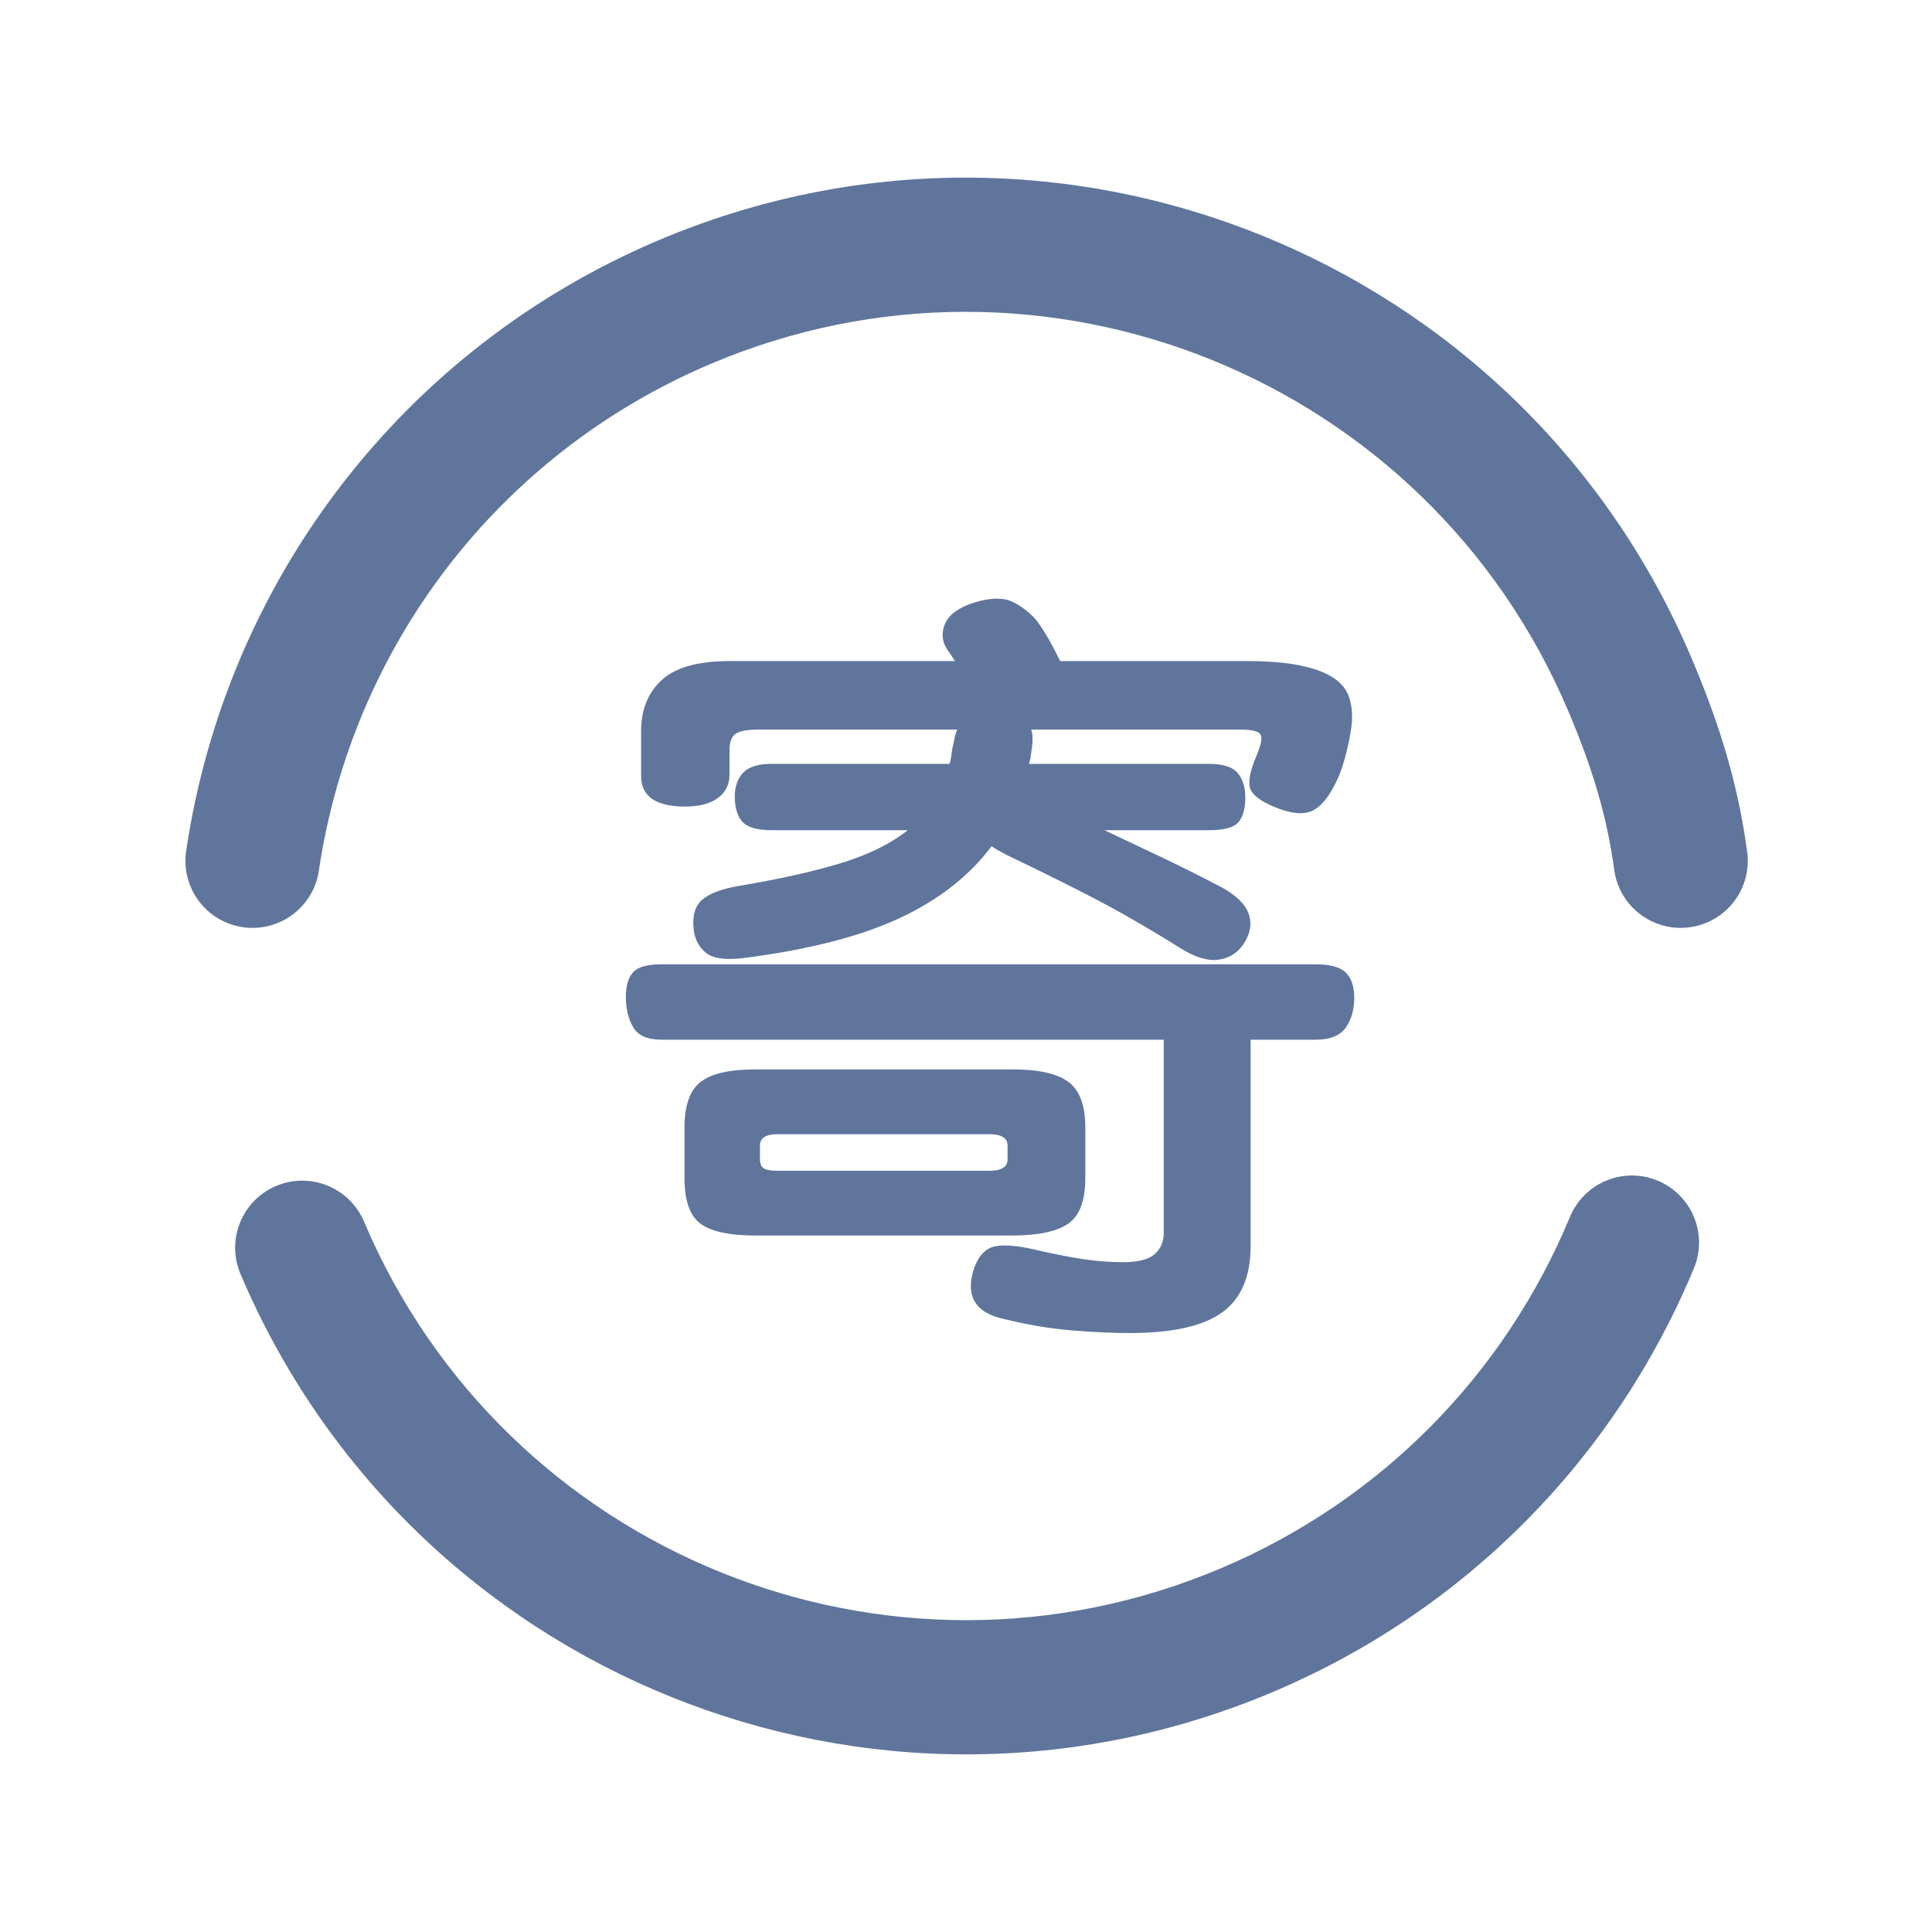 <?xml version="1.0" encoding="UTF-8"?>
<svg width="72px" height="72px" viewBox="0 0 72 72" version="1.1" xmlns="http://www.w3.org/2000/svg" xmlns:xlink="http://www.w3.org/1999/xlink">
    <title>供应商寄存</title>
    <g id="供应商寄存" stroke="none" stroke-width="1" fill="none" fill-rule="evenodd">
        <g id="编组-36" fill="#60759C" fill-rule="nonzero">
            <g id="编组-2">
                <path d="M9.127,33.5 C10.507,33.5 11.627,34.619 11.627,36 C11.627,49.461 22.539,60.373 36,60.373 C42.472,60.373 48.538,57.843 53.066,53.401 C54.052,52.434 55.635,52.449 56.602,53.435 C57.569,54.421 57.553,56.004 56.568,56.97 C51.114,62.32 43.795,65.373 36,65.373 C19.778,65.373 6.627,52.222 6.627,36 C6.627,34.619 7.746,33.5 9.127,33.5 Z M36,6.627 C52.222,6.627 65.373,19.778 65.373,36 C65.373,38.802 65.109,41.078 64.462,43.455 C64.099,44.787 62.725,45.573 61.393,45.21 C60.061,44.848 59.275,43.474 59.637,42.142 C60.159,40.224 60.373,38.383 60.373,36 C60.373,22.539 49.461,11.627 36,11.627 C27.407,11.627 19.59,16.107 15.189,23.306 C14.469,24.484 12.93,24.855 11.752,24.135 C10.574,23.414 10.203,21.875 10.923,20.698 C16.224,12.028 25.648,6.627 36,6.627 Z" id="形状" transform="translate(36, 36) rotate(-23) translate(-36, -36) "></path>
            </g>
            <path d="M45.279,35.777 L45.415,35.765 C45.812,35.709 46.125,35.51 46.352,35.169 C46.598,34.79 46.659,34.421 46.536,34.062 C46.413,33.702 46.077,33.371 45.528,33.068 C44.733,32.651 43.976,32.273 43.257,31.932 C42.537,31.591 41.837,31.26 41.156,30.938 L41.156,30.938 L45.074,30.938 C45.623,30.938 45.983,30.839 46.153,30.64 C46.323,30.441 46.409,30.134 46.409,29.717 C46.409,29.339 46.314,29.036 46.125,28.809 C45.935,28.582 45.585,28.468 45.074,28.468 L45.074,28.468 L38.345,28.468 C38.382,28.354 38.406,28.25 38.416,28.156 C38.425,28.061 38.439,27.966 38.458,27.872 C38.496,27.569 38.487,27.342 38.43,27.19 L38.43,27.19 L46.238,27.19 C46.655,27.19 46.901,27.252 46.976,27.375 C47.052,27.498 46.995,27.777 46.806,28.212 C46.579,28.761 46.508,29.154 46.593,29.391 C46.678,29.627 46.967,29.85 47.459,30.058 C48.084,30.323 48.567,30.375 48.907,30.214 C49.248,30.053 49.56,29.661 49.844,29.036 C49.977,28.752 50.095,28.388 50.199,27.943 C50.303,27.498 50.365,27.143 50.384,26.878 C50.403,26.518 50.36,26.201 50.256,25.927 C50.152,25.652 49.948,25.42 49.646,25.231 C49.343,25.042 48.931,24.895 48.41,24.791 C47.89,24.687 47.223,24.635 46.409,24.635 L46.409,24.635 L39.509,24.635 C39.206,24.01 38.922,23.518 38.657,23.158 C38.449,22.893 38.165,22.661 37.805,22.463 C37.445,22.264 36.953,22.259 36.329,22.448 C35.723,22.638 35.349,22.912 35.207,23.272 C35.065,23.631 35.117,23.972 35.363,24.294 L35.363,24.294 L35.59,24.635 L27.214,24.635 C26.021,24.635 25.17,24.871 24.658,25.345 C24.147,25.818 23.892,26.452 23.892,27.247 L23.892,27.247 L23.892,28.922 C23.892,29.679 24.441,30.058 25.539,30.058 C26.05,30.058 26.452,29.954 26.745,29.746 C27.039,29.537 27.186,29.244 27.186,28.865 L27.186,28.865 L27.186,27.957 C27.186,27.654 27.261,27.451 27.413,27.346 C27.564,27.242 27.848,27.19 28.265,27.19 L28.265,27.19 L35.675,27.19 C35.638,27.266 35.609,27.346 35.59,27.432 C35.571,27.517 35.552,27.607 35.534,27.701 C35.496,27.853 35.472,27.981 35.463,28.085 C35.453,28.189 35.429,28.317 35.392,28.468 L35.392,28.468 L28.747,28.468 C28.255,28.468 27.905,28.577 27.697,28.795 C27.488,29.012 27.384,29.31 27.384,29.689 C27.384,30.105 27.479,30.418 27.668,30.626 C27.858,30.834 28.217,30.938 28.747,30.938 L28.747,30.938 L33.83,30.938 C33.186,31.449 32.349,31.861 31.317,32.173 C30.285,32.486 29.031,32.765 27.555,33.011 C26.892,33.125 26.428,33.3 26.163,33.536 C25.898,33.773 25.794,34.137 25.851,34.63 C25.889,34.989 26.036,35.278 26.291,35.496 C26.547,35.713 27.006,35.784 27.668,35.709 C30.072,35.406 32.013,34.913 33.489,34.232 C34.966,33.551 36.12,32.651 36.953,31.535 C37.143,31.667 37.417,31.819 37.777,31.989 C38.458,32.311 39.348,32.751 40.446,33.309 C41.544,33.868 42.727,34.544 43.995,35.339 C44.544,35.68 45.017,35.822 45.415,35.765 L45.279,35.777 Z M42.093,49.679 C43.683,49.679 44.833,49.423 45.543,48.912 C46.252,48.401 46.607,47.577 46.607,46.442 L46.607,46.442 L46.607,38.747 L49.021,38.747 C49.57,38.747 49.948,38.595 50.157,38.292 C50.365,37.99 50.469,37.62 50.469,37.185 C50.469,36.769 50.365,36.456 50.157,36.248 C49.948,36.04 49.57,35.936 49.021,35.936 L49.021,35.936 L24.658,35.936 C24.128,35.936 23.774,36.035 23.594,36.234 C23.414,36.433 23.324,36.74 23.324,37.157 C23.324,37.592 23.414,37.966 23.594,38.278 C23.774,38.591 24.128,38.747 24.658,38.747 L24.658,38.747 L43.37,38.747 L43.37,45.931 C43.37,46.271 43.257,46.541 43.03,46.74 C42.802,46.939 42.405,47.038 41.837,47.038 C41.364,47.038 40.872,47 40.361,46.924 C39.849,46.849 39.187,46.716 38.373,46.527 C37.71,46.394 37.237,46.38 36.953,46.484 C36.669,46.588 36.452,46.849 36.3,47.265 C35.959,48.306 36.347,48.94 37.464,49.167 C38.316,49.376 39.14,49.513 39.935,49.579 C40.73,49.645 41.449,49.679 42.093,49.679 Z M37.72,46.044 C38.685,46.044 39.381,45.897 39.807,45.604 C40.233,45.311 40.446,44.747 40.446,43.915 L40.446,43.915 L40.446,42.012 C40.446,41.198 40.238,40.635 39.821,40.323 C39.405,40.01 38.714,39.854 37.748,39.854 L37.748,39.854 L28.151,39.854 C27.186,39.854 26.504,40.01 26.107,40.323 C25.709,40.635 25.51,41.198 25.51,42.012 L25.51,42.012 L25.51,43.915 C25.51,44.747 25.709,45.311 26.107,45.604 C26.504,45.897 27.186,46.044 28.151,46.044 L28.151,46.044 L37.72,46.044 Z M36.868,43.631 L28.974,43.631 C28.709,43.631 28.534,43.597 28.449,43.531 C28.364,43.465 28.321,43.356 28.321,43.205 L28.321,43.205 L28.321,42.694 C28.321,42.41 28.539,42.268 28.974,42.268 L28.974,42.268 L36.868,42.268 C37.322,42.268 37.55,42.41 37.55,42.694 L37.55,42.694 L37.55,43.205 C37.55,43.489 37.322,43.631 36.868,43.631 L36.868,43.631 Z" id="寄"></path>
        </g>
    </g>
</svg>